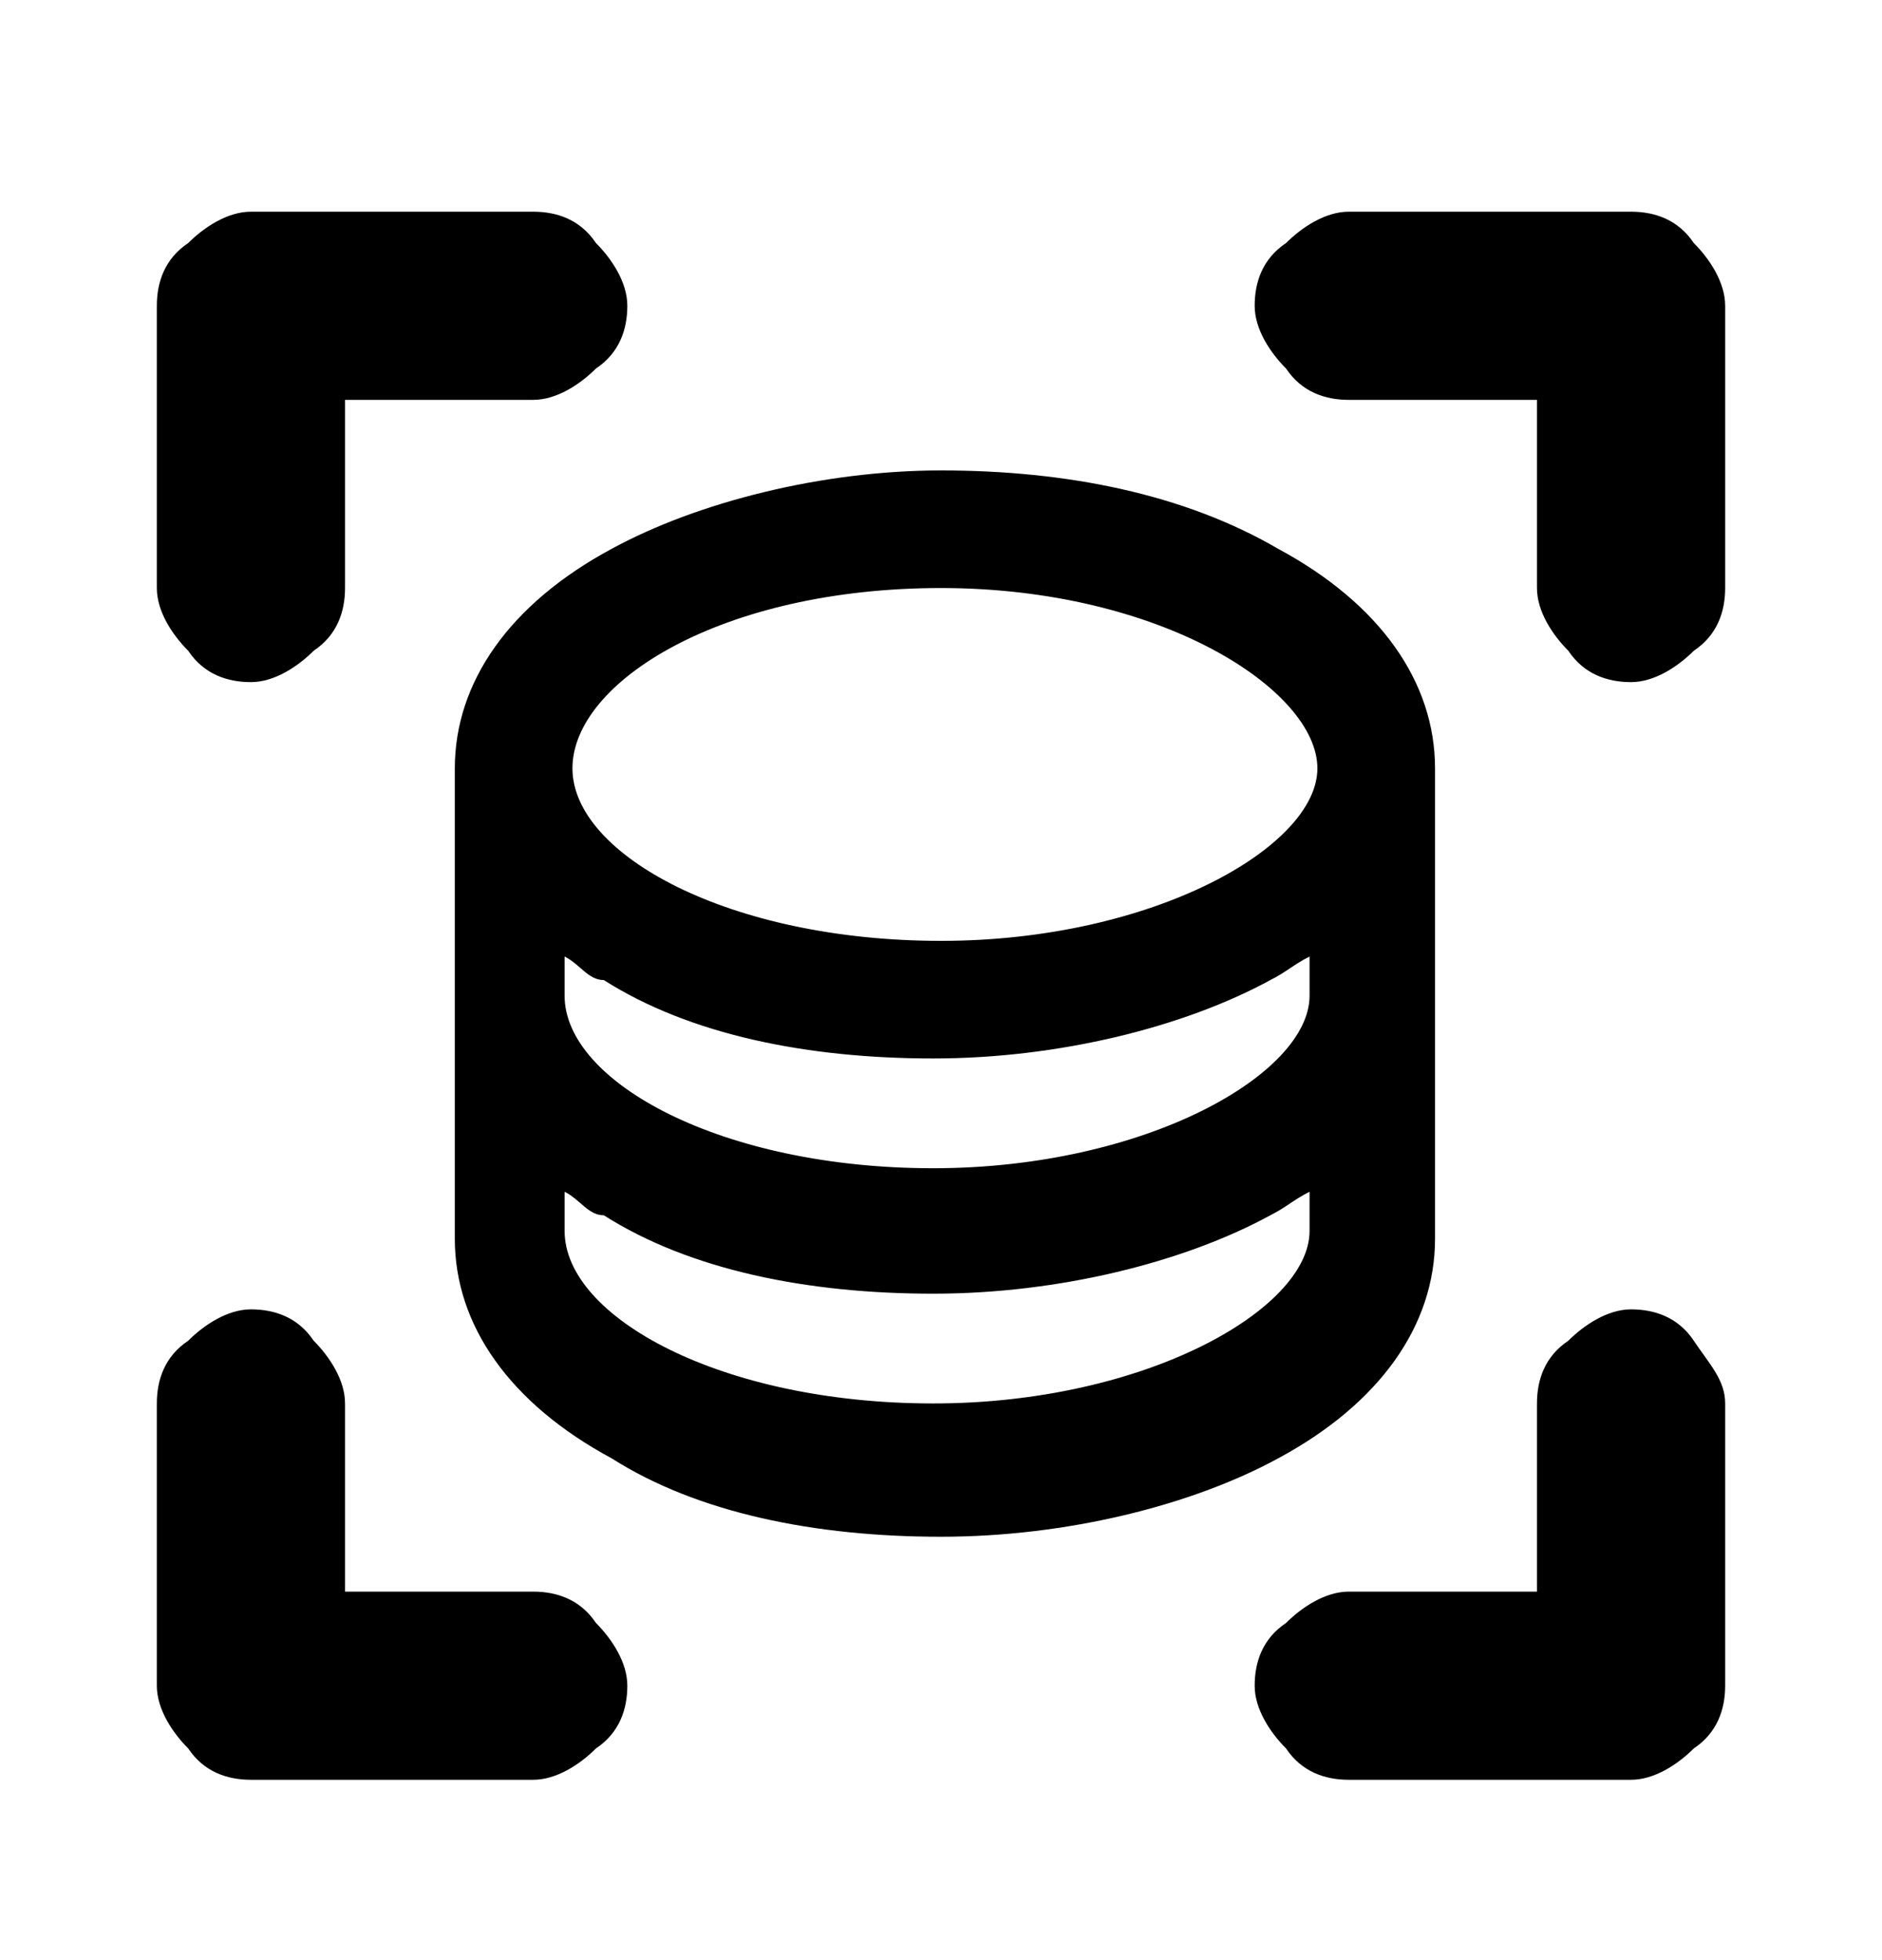 <?xml version="1.0" encoding="UTF-8"?>
<svg id="Layer_1" xmlns="http://www.w3.org/2000/svg" version="1.1" viewBox="0 0 24 25">
  <!-- Generator: Adobe Illustrator 29.5.1, SVG Export Plug-In . SVG Version: 2.1.0 Build 141)  -->
  <path d="M3.2,16.7c.3,0,.6.1.8.4.2.2.4.5.4.8v2.4h2.4c.3,0,.6.1.8.4.2.2.4.5.4.8,0,.3-.1.6-.4.8-.2.2-.5.4-.8.4h-3.6c-.3,0-.6-.1-.8-.4-.2-.2-.4-.5-.4-.8v-3.6c0-.3.1-.6.4-.8.2-.2.5-.4.8-.4ZM20.8,16.7c.3,0,.6.1.8.4s.4.5.4.8v3.6c0,.3-.1.6-.4.8-.2.2-.5.4-.8.4h-3.6c-.3,0-.6-.1-.8-.4-.2-.2-.4-.5-.4-.8,0-.3.1-.6.4-.8.2-.2.5-.4.8-.4h2.4v-2.4c0-.3.1-.6.4-.8.2-.2.5-.4.8-.4ZM12,6c1.6,0,3.1.3,4.3,1,1.3.7,2,1.7,2,2.8v6c0,1.1-.7,2.1-2,2.8-1.1.6-2.7,1-4.3,1s-3.1-.3-4.2-1c-1.3-.7-2-1.7-2-2.8v-6c0-1.1.7-2.1,2-2.8,1.1-.6,2.7-1,4.2-1ZM16.7,15.2c-.2.1-.3.2-.5.3-1.1.6-2.7,1-4.3,1s-3.1-.3-4.2-1c-.2,0-.3-.2-.5-.3v.5c0,1.1,2,2.2,4.7,2.2s4.8-1.2,4.8-2.2v-.5ZM16.7,12.2c-.2.1-.3.2-.5.3-1.1.6-2.7,1-4.3,1s-3.1-.3-4.2-1c-.2,0-.3-.2-.5-.3v.5c0,1.1,2,2.2,4.7,2.2s4.8-1.2,4.8-2.2v-.5ZM12,7.5c-2.8,0-4.7,1.2-4.7,2.3s2,2.2,4.7,2.2,4.8-1.2,4.8-2.2-2-2.3-4.8-2.3ZM6.8,2.7c.3,0,.6.1.8.4.2.2.4.5.4.8,0,.3-.1.6-.4.8-.2.2-.5.4-.8.4h-2.4v2.4c0,.3-.1.6-.4.8-.2.2-.5.4-.8.4-.3,0-.6-.1-.8-.4-.2-.2-.4-.5-.4-.8v-3.6c0-.3.1-.6.4-.8.2-.2.5-.4.8-.4h3.6ZM20.8,2.7c.3,0,.6.1.8.4.2.2.4.5.4.8v3.6c0,.3-.1.6-.4.8-.2.2-.5.4-.8.4-.3,0-.6-.1-.8-.4-.2-.2-.4-.5-.4-.8v-2.4h-2.4c-.3,0-.6-.1-.8-.4-.2-.2-.4-.5-.4-.8,0-.3.1-.6.4-.8.2-.2.5-.4.8-.4h3.6Z"/>
</svg>